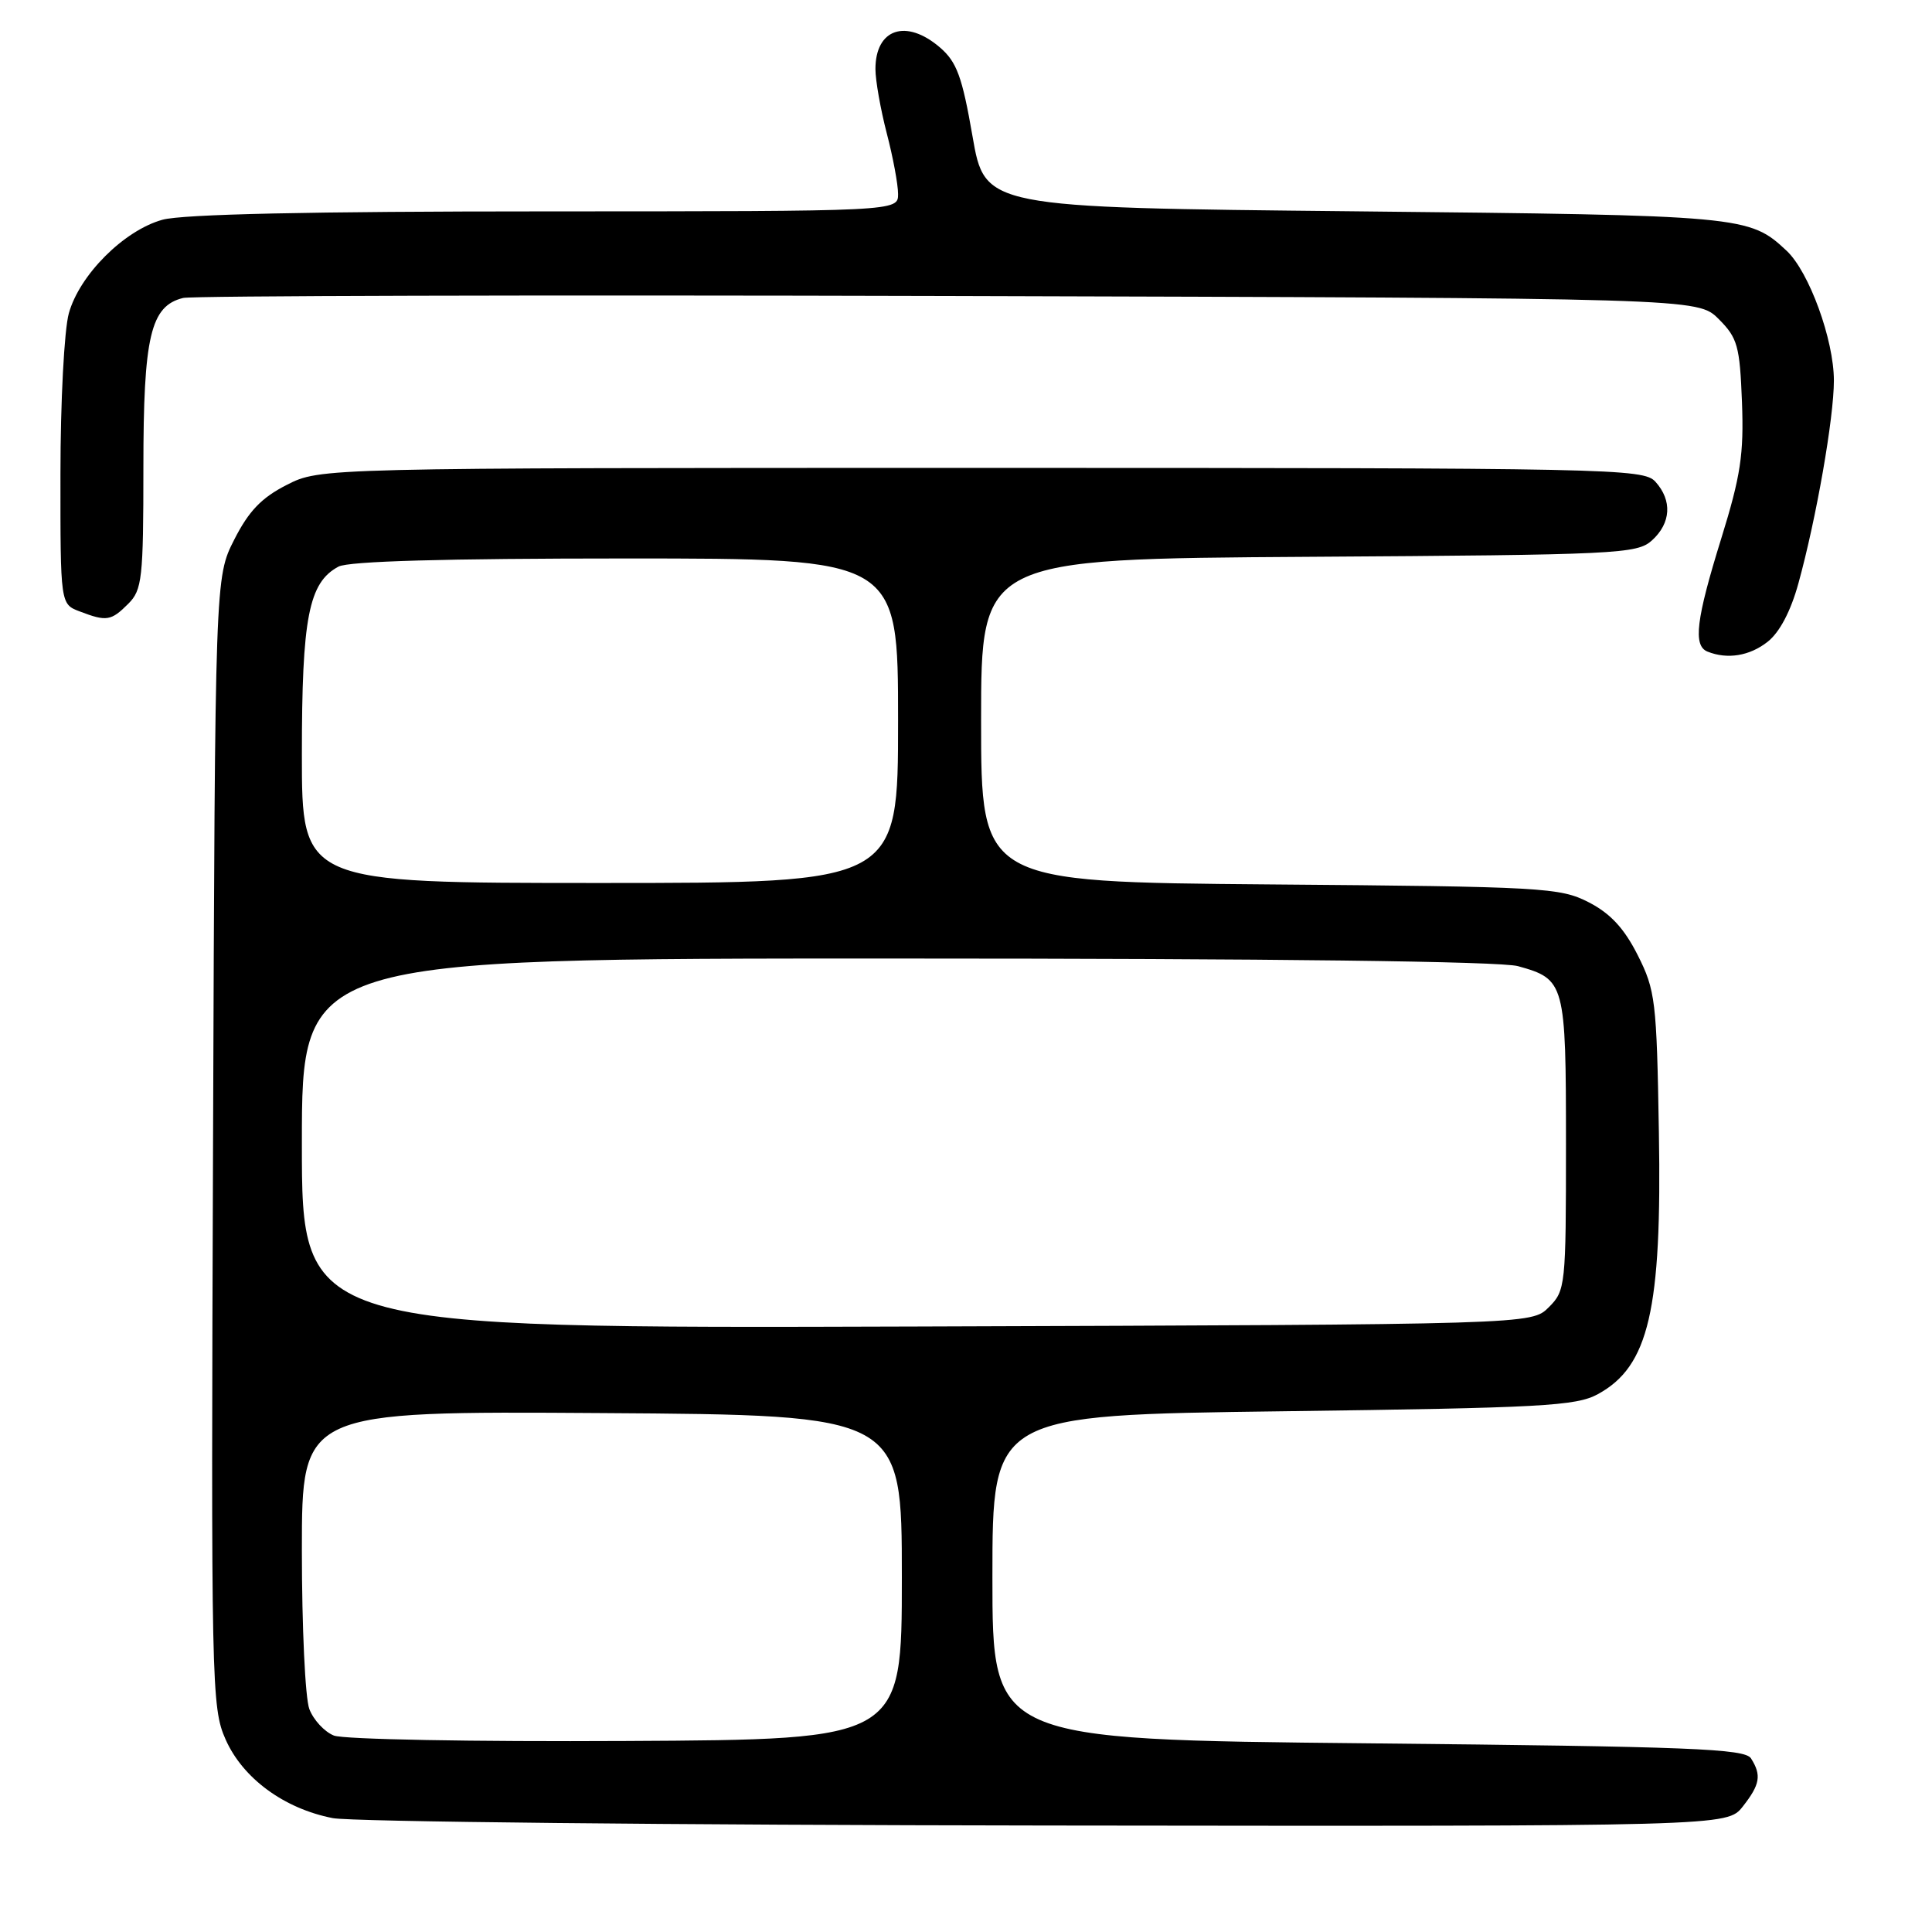 <?xml version="1.0" encoding="UTF-8" standalone="no"?>
<!DOCTYPE svg PUBLIC "-//W3C//DTD SVG 1.1//EN" "http://www.w3.org/Graphics/SVG/1.1/DTD/svg11.dtd" >
<svg xmlns="http://www.w3.org/2000/svg" xmlns:xlink="http://www.w3.org/1999/xlink" version="1.1" viewBox="0 0 256 256">
 <g >
 <path fill="currentColor"
d=" M 230.93 239.37 C 233.22 236.45 233.43 235.23 232.02 233.00 C 231.21 231.71 224.08 231.43 181.29 231.00 C 131.50 230.50 131.50 230.50 131.50 209.00 C 131.50 187.50 131.50 187.50 170.00 187.00 C 204.33 186.55 208.85 186.31 211.73 184.73 C 218.48 181.05 220.22 173.58 219.81 149.98 C 219.52 132.58 219.35 131.21 217.00 126.55 C 215.20 122.99 213.38 121.03 210.50 119.55 C 206.71 117.61 204.52 117.48 168.25 117.19 C 130.00 116.87 130.00 116.87 130.00 95.47 C 130.00 74.06 130.00 74.06 173.40 73.78 C 214.45 73.52 216.91 73.40 218.90 71.60 C 221.42 69.31 221.60 66.32 219.35 63.83 C 217.77 62.08 213.68 62.00 130.06 62.00 C 42.42 62.00 42.42 62.00 38.00 64.25 C 34.65 65.95 32.96 67.72 31.04 71.50 C 28.50 76.50 28.50 76.50 28.23 151.30 C 27.96 223.43 28.02 226.26 29.89 230.48 C 32.17 235.63 37.63 239.65 44.09 240.91 C 46.51 241.39 89.08 241.83 138.68 241.89 C 228.85 242.00 228.85 242.00 230.93 239.37 Z  M 234.22 85.04 C 235.81 83.79 237.29 80.97 238.30 77.29 C 240.68 68.66 243.00 55.36 243.00 50.43 C 243.00 45.03 239.72 36.03 236.74 33.23 C 231.78 28.59 231.10 28.53 179.50 28.00 C 130.50 27.50 130.50 27.50 128.86 18.04 C 127.49 10.15 126.78 8.21 124.55 6.29 C 120.07 2.44 116.00 3.80 116.00 9.15 C 116.00 10.66 116.68 14.49 117.50 17.66 C 118.33 20.83 119.00 24.45 119.00 25.71 C 119.00 28.00 119.00 28.00 72.25 28.01 C 41.23 28.01 24.16 28.38 21.52 29.12 C 16.43 30.53 10.53 36.43 9.12 41.52 C 8.51 43.71 8.01 53.26 8.01 62.77 C 8.00 80.05 8.00 80.05 10.57 81.02 C 14.12 82.38 14.72 82.28 17.00 80.00 C 18.83 78.17 19.00 76.67 19.00 61.95 C 19.00 44.55 19.94 40.54 24.27 39.48 C 25.50 39.19 71.15 39.07 125.73 39.22 C 224.95 39.50 224.95 39.50 227.73 42.27 C 230.24 44.78 230.53 45.83 230.82 53.27 C 231.08 60.21 230.65 63.05 228.07 71.37 C 224.74 82.09 224.32 85.56 226.25 86.34 C 228.89 87.40 231.83 86.92 234.22 85.04 Z  M 44.24 229.97 C 42.99 229.47 41.53 227.89 40.99 226.46 C 40.44 225.04 40.00 215.57 40.00 205.42 C 40.00 186.98 40.00 186.98 79.75 187.24 C 119.50 187.50 119.50 187.50 119.50 209.00 C 119.50 230.50 119.50 230.50 83.00 230.69 C 62.70 230.80 45.50 230.48 44.24 229.97 Z  M 40.00 151.52 C 40.00 127.00 40.00 127.00 118.75 127.01 C 168.76 127.01 198.83 127.38 201.14 128.02 C 207.37 129.75 207.50 130.22 207.50 151.62 C 207.50 170.39 207.44 171.01 205.22 173.22 C 202.94 175.50 202.94 175.50 121.47 175.77 C 40.00 176.03 40.00 176.03 40.00 151.52 Z  M 40.00 99.97 C 40.00 81.83 40.90 77.19 44.85 75.08 C 46.19 74.36 59.01 74.00 82.93 74.00 C 119.00 74.00 119.00 74.00 119.00 95.50 C 119.00 117.00 119.00 117.00 79.50 117.00 C 40.00 117.00 40.00 117.00 40.00 99.97 Z "/>
</g>
</svg>